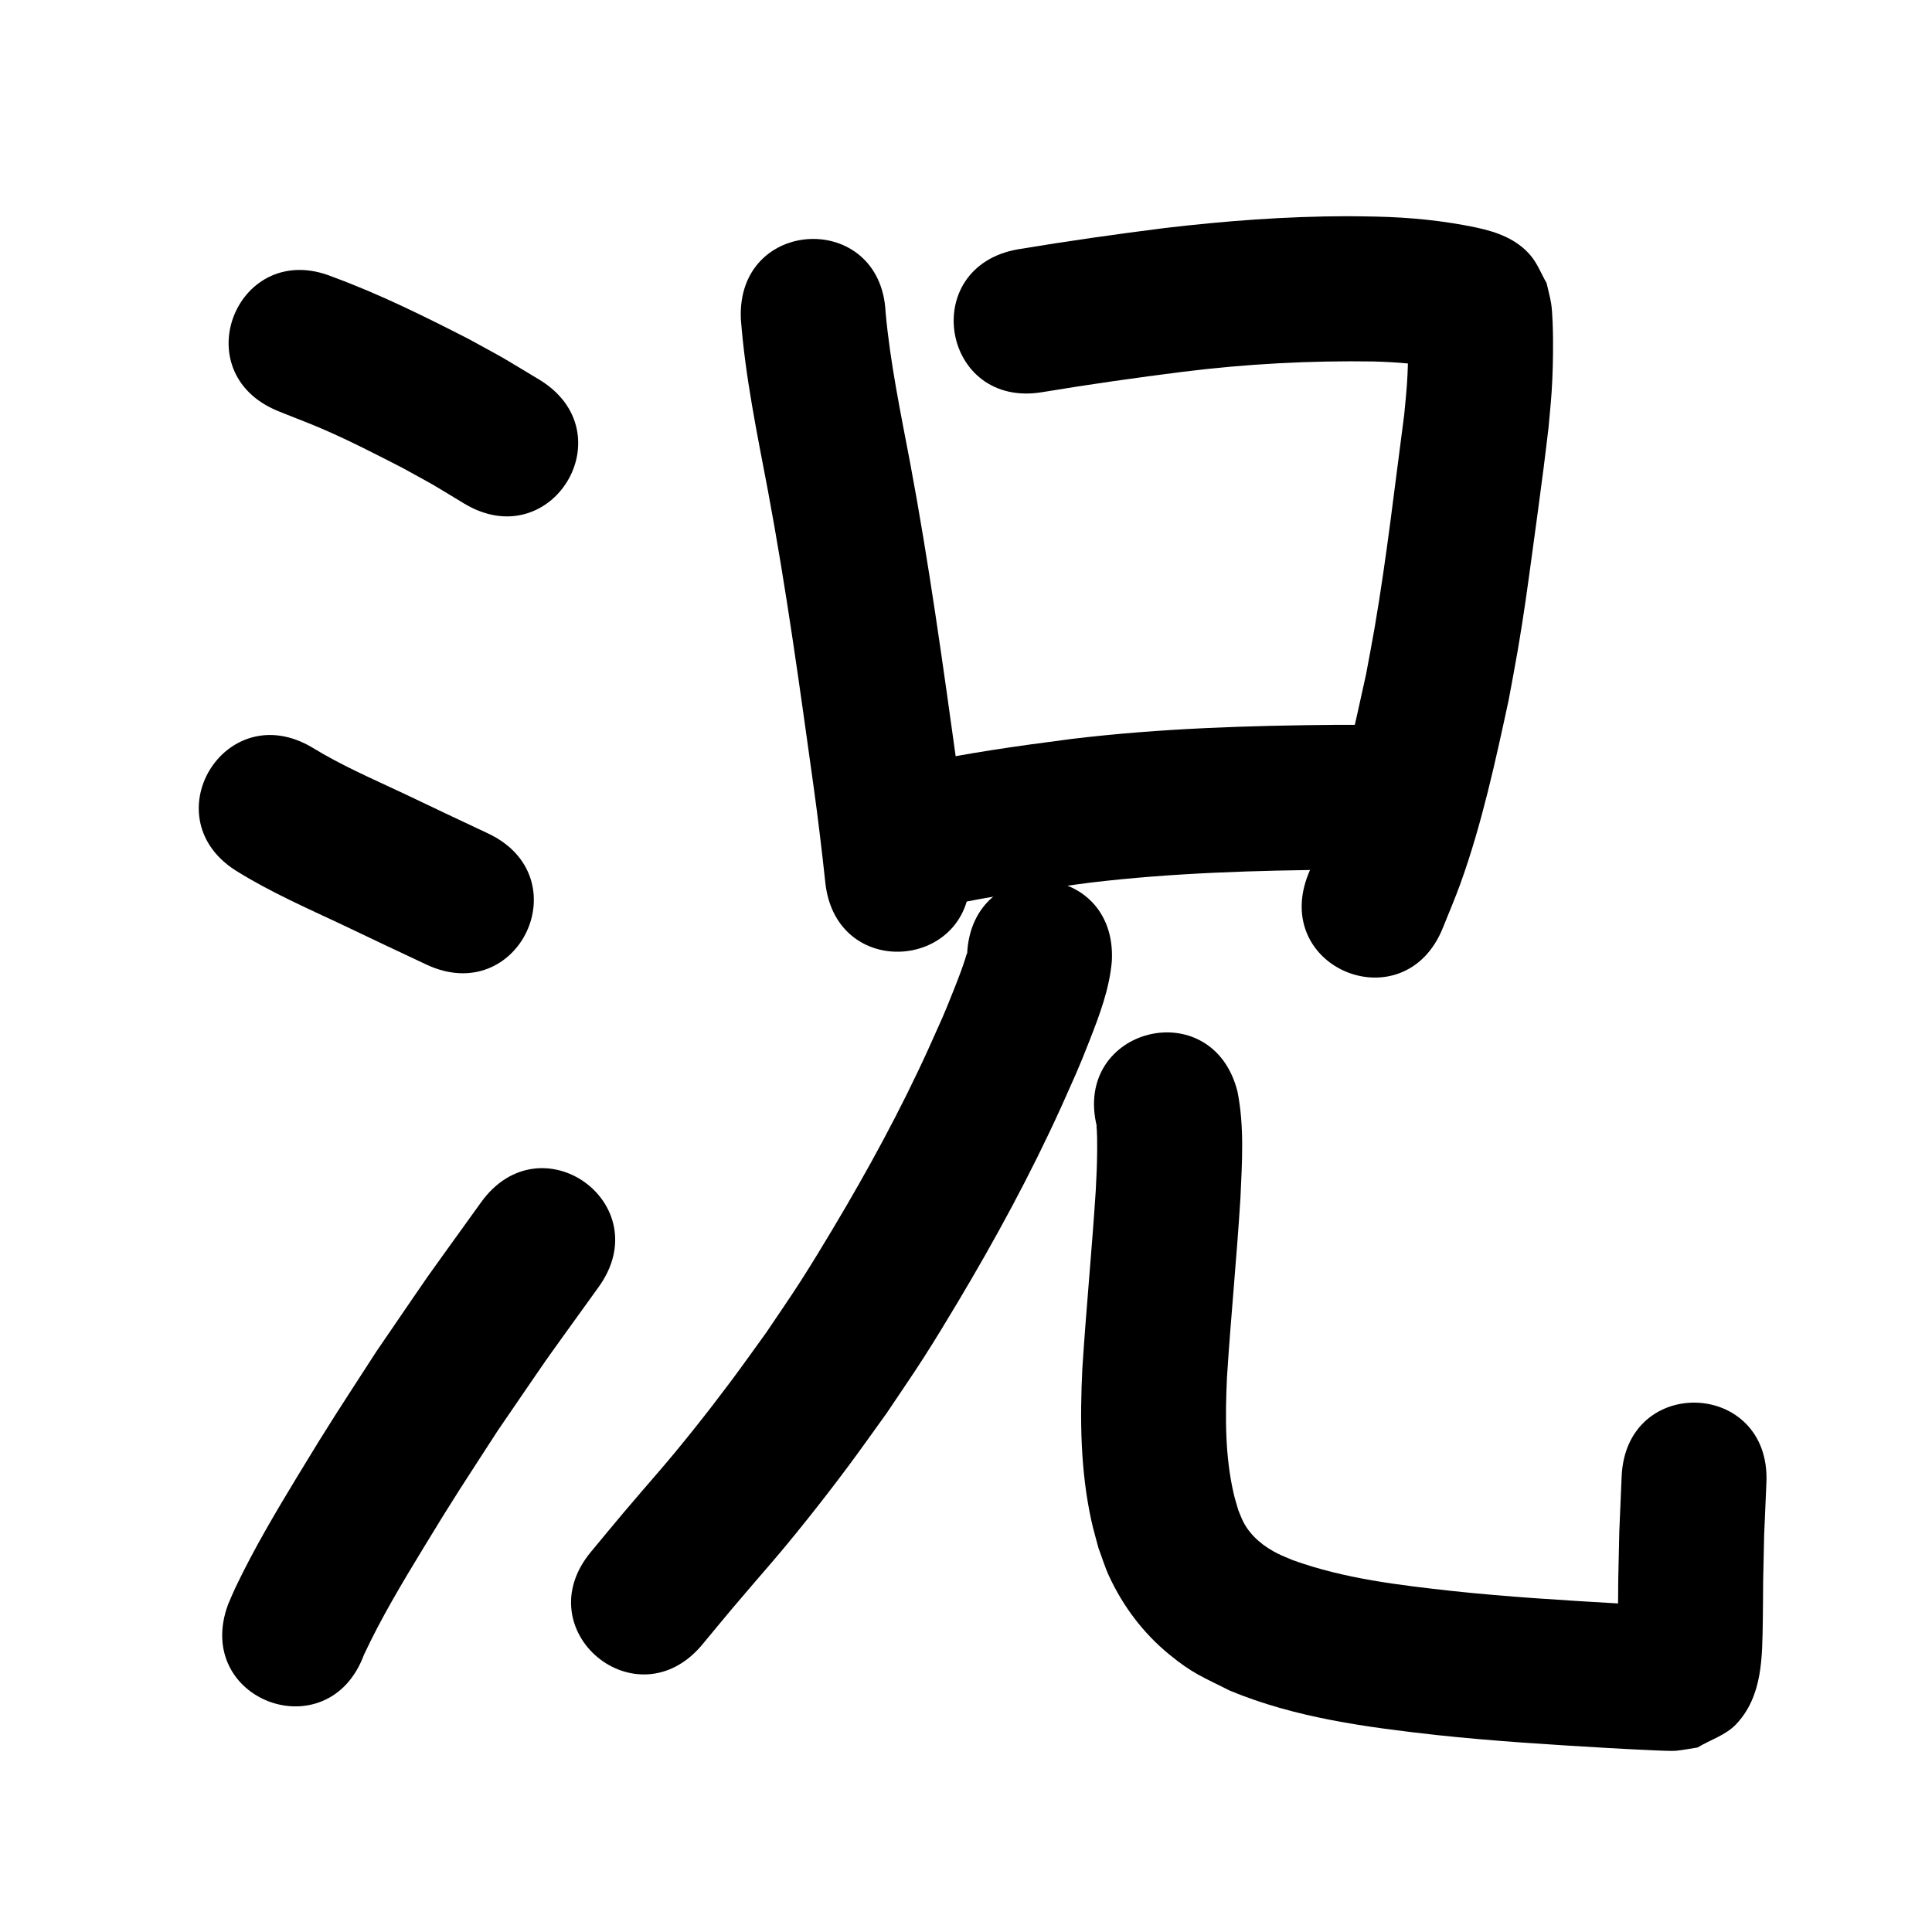 <?xml version="1.0" ?>
<svg xmlns="http://www.w3.org/2000/svg" width="1000" height="1000">
<path d="m 143.893,212.756 c 1.594,0.638 3.185,1.281 4.781,1.915 5.626,2.235 13.066,5.111 18.456,7.444 14.022,6.068 27.579,13.078 41.166,20.047 21.125,11.658 10.447,5.508 32.003,18.503 45.456,27.318 84.089,-36.966 38.634,-64.284 v 0 c -24.662,-14.781 -12.502,-7.814 -36.44,-20.969 -22.938,-11.739 -46.036,-23.19 -70.256,-32.094 -49.1,-20.042 -77.443,49.397 -28.343,69.438 z"/>
<path d="m 123.273,451.372 c 17.115,10.543 35.571,18.664 53.729,27.199 14.502,6.964 29.065,13.8 43.62,20.653 47.981,22.59 79.928,-45.266 31.947,-67.856 v 0 c -14.569,-6.859 -29.146,-13.703 -43.662,-20.673 -15.892,-7.47 -32.116,-14.473 -47.11,-23.673 -45.502,-27.24 -84.026,37.109 -38.524,64.35 z"/>
<path d="m 188.377,856.515 c 8.789,-18.813 19.486,-36.691 30.255,-54.416 17.438,-28.703 20.028,-32.231 39.116,-61.778 33.955,-49.509 16.582,-24.763 52.143,-74.22 30.951,-43.064 -29.951,-86.836 -60.902,-43.772 v 0 c -36.919,51.388 -18.843,25.616 -54.245,77.304 -19.351,29.977 -22.896,34.969 -40.613,64.195 -11.482,18.94 -22.833,38.066 -32.354,58.09 -1.327,2.791 -2.474,5.664 -3.711,8.496 -18.455,49.718 51.857,75.818 70.312,26.1 z"/>
<path d="m 383.469,165.154 c 2.258,29.748 8.361,59.041 13.911,88.301 9.558,50.986 16.599,102.399 23.751,153.765 2.302,16.518 4.268,33.076 6.06,49.656 5.712,52.724 80.276,44.646 74.564,-8.078 v 0 c -1.882,-17.335 -3.928,-34.65 -6.34,-51.92 -7.322,-52.583 -14.549,-105.211 -24.349,-157.403 -4.893,-25.782 -10.29,-51.565 -12.674,-77.734 -2.413,-52.978 -77.336,-49.565 -74.922,3.413 z"/>
<path d="m 539.808,202.924 c 24.053,-3.997 48.195,-7.415 72.383,-10.474 32.826,-4.094 65.887,-5.866 98.953,-5.348 12.621,0.368 25.253,1.371 37.601,4.075 0.718,0.168 1.437,0.337 2.155,0.505 0.164,0.057 0.66,0.215 0.492,0.171 -5.458,-1.415 -10.594,-4.789 -14.391,-8.875 -2.884,-3.103 -4.61,-7.11 -6.914,-10.664 -0.455,-1.323 -0.463,-2.9 -1.365,-3.97 -0.515,-0.611 0.025,1.598 0.038,2.397 0.034,2.151 0.103,4.301 0.103,6.452 0.002,7.634 -0.128,14.708 -0.67,22.37 -0.357,5.05 -0.921,10.083 -1.381,15.124 -4.866,36.665 -9.019,73.464 -15.256,109.932 -1.391,8.132 -2.981,16.229 -4.471,24.343 -6.315,28.689 -12.444,57.69 -22.547,85.355 -2.218,6.074 -4.87,11.981 -7.304,17.972 -19.747,49.22 49.86,77.146 69.607,27.926 v 0 c 3.016,-7.595 6.277,-15.097 9.047,-22.785 11.09,-30.776 18.068,-63.052 24.969,-94.953 1.593,-8.716 3.291,-17.414 4.779,-26.149 3.203,-18.799 4.848,-31.105 7.408,-49.87 2.022,-14.825 4.061,-29.648 5.961,-44.489 0.88,-6.877 1.675,-13.764 2.512,-20.646 0.534,-6.157 1.191,-12.305 1.603,-18.471 0.579,-8.679 0.794,-18.541 0.724,-27.318 -0.033,-4.228 -0.243,-13.898 -0.959,-18.355 -0.577,-3.592 -1.581,-7.102 -2.372,-10.653 -2.738,-4.738 -4.691,-10.027 -8.214,-14.214 -7.186,-8.539 -17.429,-12.21 -27.826,-14.467 -17.183,-3.64 -34.688,-5.348 -52.246,-5.735 -4.955,-0.067 -9.909,-0.207 -14.865,-0.2 -31.621,0.044 -63.21,2.433 -94.599,6.135 -25.322,3.214 -50.6,6.78 -75.779,10.983 -52.252,9.067 -39.429,82.963 12.823,73.896 z"/>
<path d="m 488.024,469.186 c 25.145,-5.547 50.658,-9.027 76.175,-12.322 42.77,-5.113 85.846,-6.358 128.877,-6.707 4.704,10e-4 9.408,0.002 14.112,0.003 53.033,0.008 53.044,-74.992 0.011,-75 v 0 c -4.914,-2.6e-4 -9.829,-5.1e-4 -14.743,-7.7e-4 -46.042,0.387 -92.13,1.795 -137.886,7.326 -27.456,3.563 -54.903,7.347 -81.963,13.303 -51.9,10.902 -36.483,84.3 15.418,73.398 z"/>
<path d="m 500.589,493.578 c -0.055,0.008 -0.146,-0.028 -0.165,0.024 -0.304,0.83 -0.516,1.692 -0.774,2.537 -0.681,1.998 -1.314,4.012 -2.042,5.993 -1.214,3.302 -2.484,6.583 -3.784,9.852 -6.168,15.504 -5.723,14.016 -13.058,30.439 -14.674,32.309 -31.686,63.502 -49.897,93.942 -5.422,9.064 -10.897,18.099 -16.603,26.987 -5.721,8.911 -11.78,17.6 -17.671,26.4 -6.192,8.525 -12.26,17.143 -18.577,25.576 -6.204,8.282 -12.522,16.481 -18.985,24.563 -15.791,19.748 -20.473,24.351 -36.439,43.241 -5.623,6.653 -11.14,13.394 -16.709,20.091 -33.904,40.78 23.767,88.728 57.671,47.948 v 0 c 5.319,-6.4 10.585,-12.844 15.957,-19.2 17.339,-20.517 21.584,-24.56 38.886,-46.246 6.924,-8.678 13.697,-17.478 20.34,-26.373 6.878,-9.21 13.479,-18.623 20.219,-27.934 6.401,-9.596 12.98,-19.076 19.203,-28.789 6.04,-9.427 11.838,-19.007 17.578,-28.619 19.557,-32.747 37.781,-66.326 53.542,-101.076 7.361,-16.572 8.472,-18.525 14.679,-34.377 5.202,-13.287 10.341,-26.883 11.536,-41.224 2.655,-52.967 -72.251,-56.721 -74.906,-3.754 z"/>
<path d="m 567.778,583.251 c -0.078,-0.206 -0.221,-0.838 -0.234,-0.618 -0.04,0.677 0.115,1.352 0.15,2.029 0.072,1.406 0.147,2.813 0.172,4.22 0.04,2.263 0.049,4.527 0.023,6.791 -0.107,9.212 -0.293,11.165 -0.749,20.854 -1.977,30.569 -4.949,61.058 -6.906,91.628 -1.319,26.354 -1.019,53.031 4.648,78.923 1.042,4.763 2.45,9.439 3.675,14.158 1.827,4.842 3.307,9.83 5.479,14.527 7.23,15.634 17.663,29.498 31.004,40.447 12.347,10.134 17.428,11.724 31.601,18.896 34.081,14.122 70.802,18.907 107.174,22.974 29.402,3.146 58.921,4.958 88.434,6.683 8.17,0.465 16.343,0.889 24.519,1.237 2.131,0.091 8.634,0.402 10.652,0.199 3.758,-0.379 7.47,-1.124 11.205,-1.686 6.655,-4.009 14.619,-6.391 19.966,-12.028 13.896,-14.65 13.488,-35.033 13.831,-53.46 0.126,-6.779 0.118,-13.559 0.177,-20.339 0.175,-8.085 0.349,-16.17 0.524,-24.254 0.39,-9.016 0.78,-18.033 1.17,-27.049 2.275,-52.984 -72.656,-56.201 -74.931,-3.217 v 0 c -0.407,9.552 -0.814,19.103 -1.221,28.655 -0.822,38.485 -0.358,11.603 -0.697,44.407 -0.038,3.683 -0.268,7.367 -0.154,11.049 0.018,0.593 0.143,2.125 0.549,1.693 17.116,-18.233 -3.435,-5.142 23.549,-18.449 1.806,-0.106 3.614,-0.183 5.418,-0.319 0.657,-0.05 -1.318,0.071 -1.977,0.059 -1.568,-0.03 -3.135,-0.118 -4.702,-0.185 -7.838,-0.332 -15.672,-0.74 -23.504,-1.185 -28.204,-1.648 -56.416,-3.36 -84.517,-6.351 -27.97,-3.093 -56.236,-6.377 -82.865,-15.978 -2.562,-1.108 -5.185,-2.086 -7.687,-3.323 -7.233,-3.577 -13.874,-8.835 -17.772,-16.05 -1.104,-2.043 -1.858,-4.256 -2.787,-6.384 -0.786,-2.779 -1.701,-5.524 -2.359,-8.336 -4.638,-19.818 -4.47,-40.342 -3.555,-60.546 1.967,-31.012 5.062,-61.936 6.978,-92.952 0.824,-18.271 2.063,-36.886 -1.532,-54.949 -12.889,-51.443 -85.641,-33.214 -72.751,18.228 z"/>
</svg>
